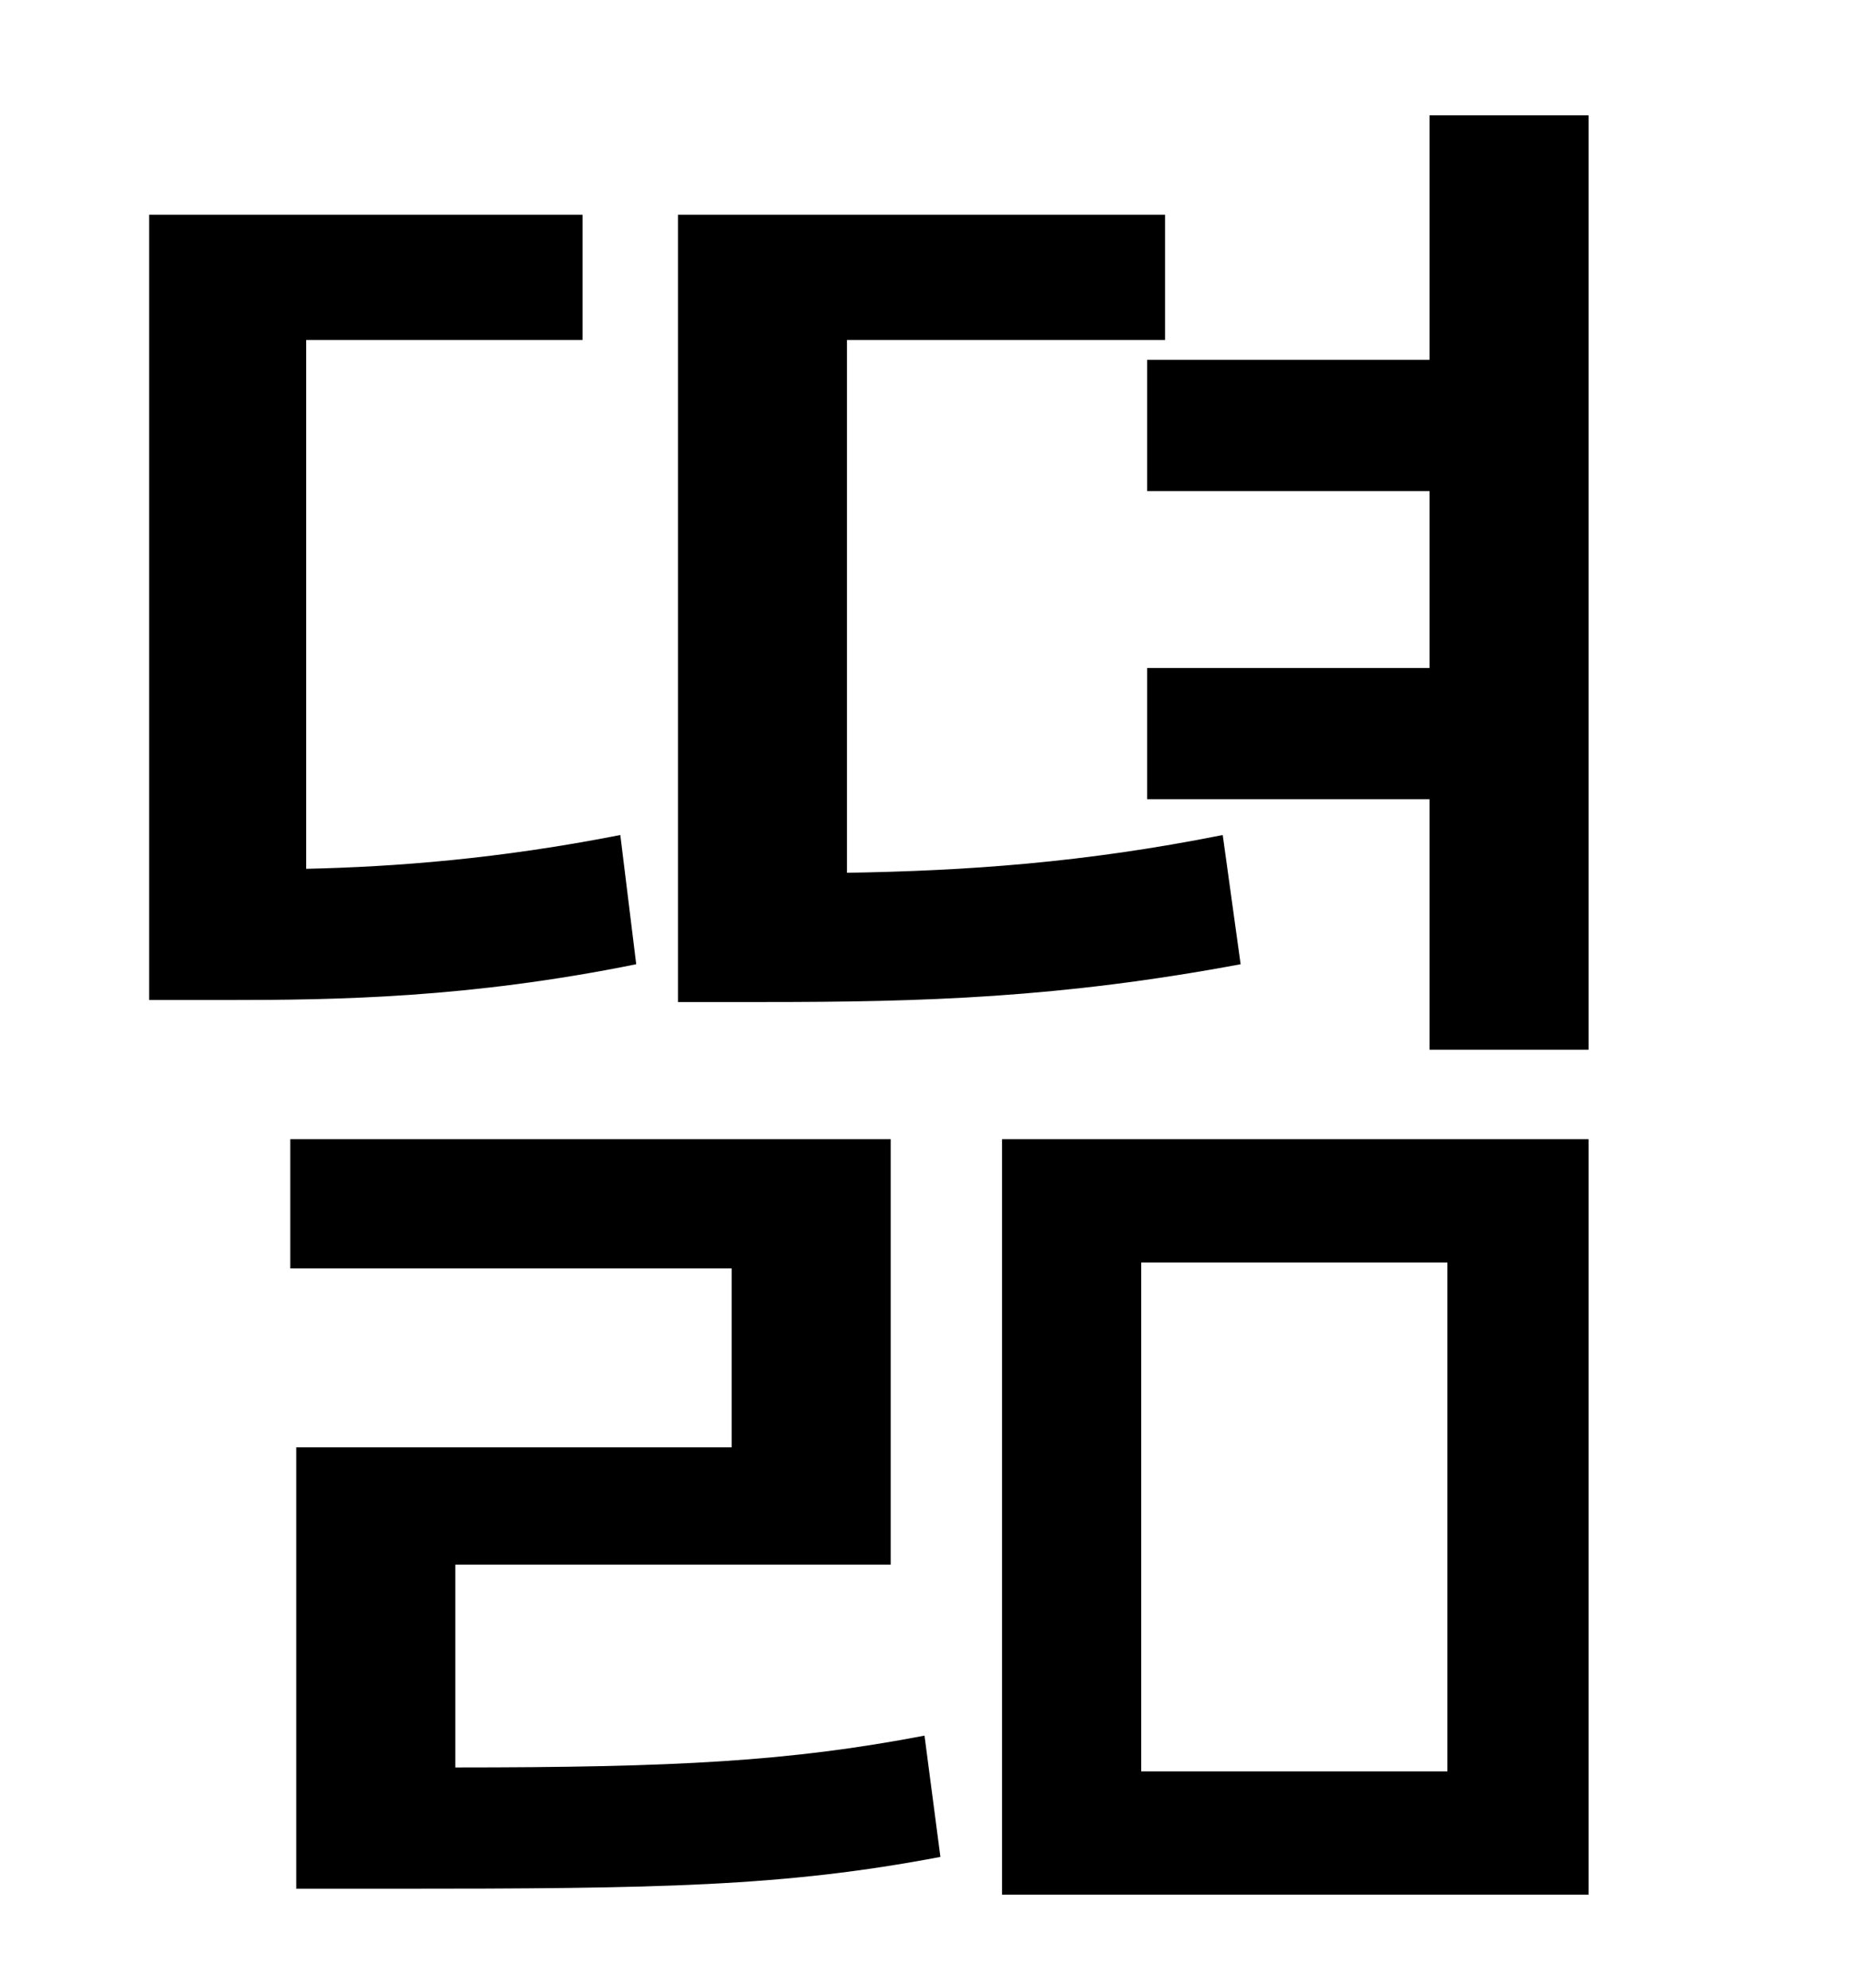 <?xml version="1.0" standalone="no"?>
<!DOCTYPE svg PUBLIC "-//W3C//DTD SVG 1.1//EN" "http://www.w3.org/Graphics/SVG/1.1/DTD/svg11.dtd" >
<svg xmlns="http://www.w3.org/2000/svg" xmlns:xlink="http://www.w3.org/1999/xlink" version="1.1" viewBox="-10 0 930 1000">
   <path fill="currentColor"
d="M605 420l9 65c-91 17 -160 19 -239 19h-44v-396h245v63h-160v268c60 -1 119 -5 189 -19zM302 420l8 65c-84 17 -150 18 -206 18h-39v-395h218v63h-139v266c45 -1 97 -5 158 -17zM219 787v102c111 0 168 -3 236 -16l8 61c-79 15 -141 16 -276 16h-48v-222h219v-90h-222
v-65h302v214h-219zM564 635v256h154v-256h-154zM494 953v-380h295v380h-295zM709 58h80v470h-80v-126h-142v-66h142v-89h-142v-66h142v-123z" />
</svg>
